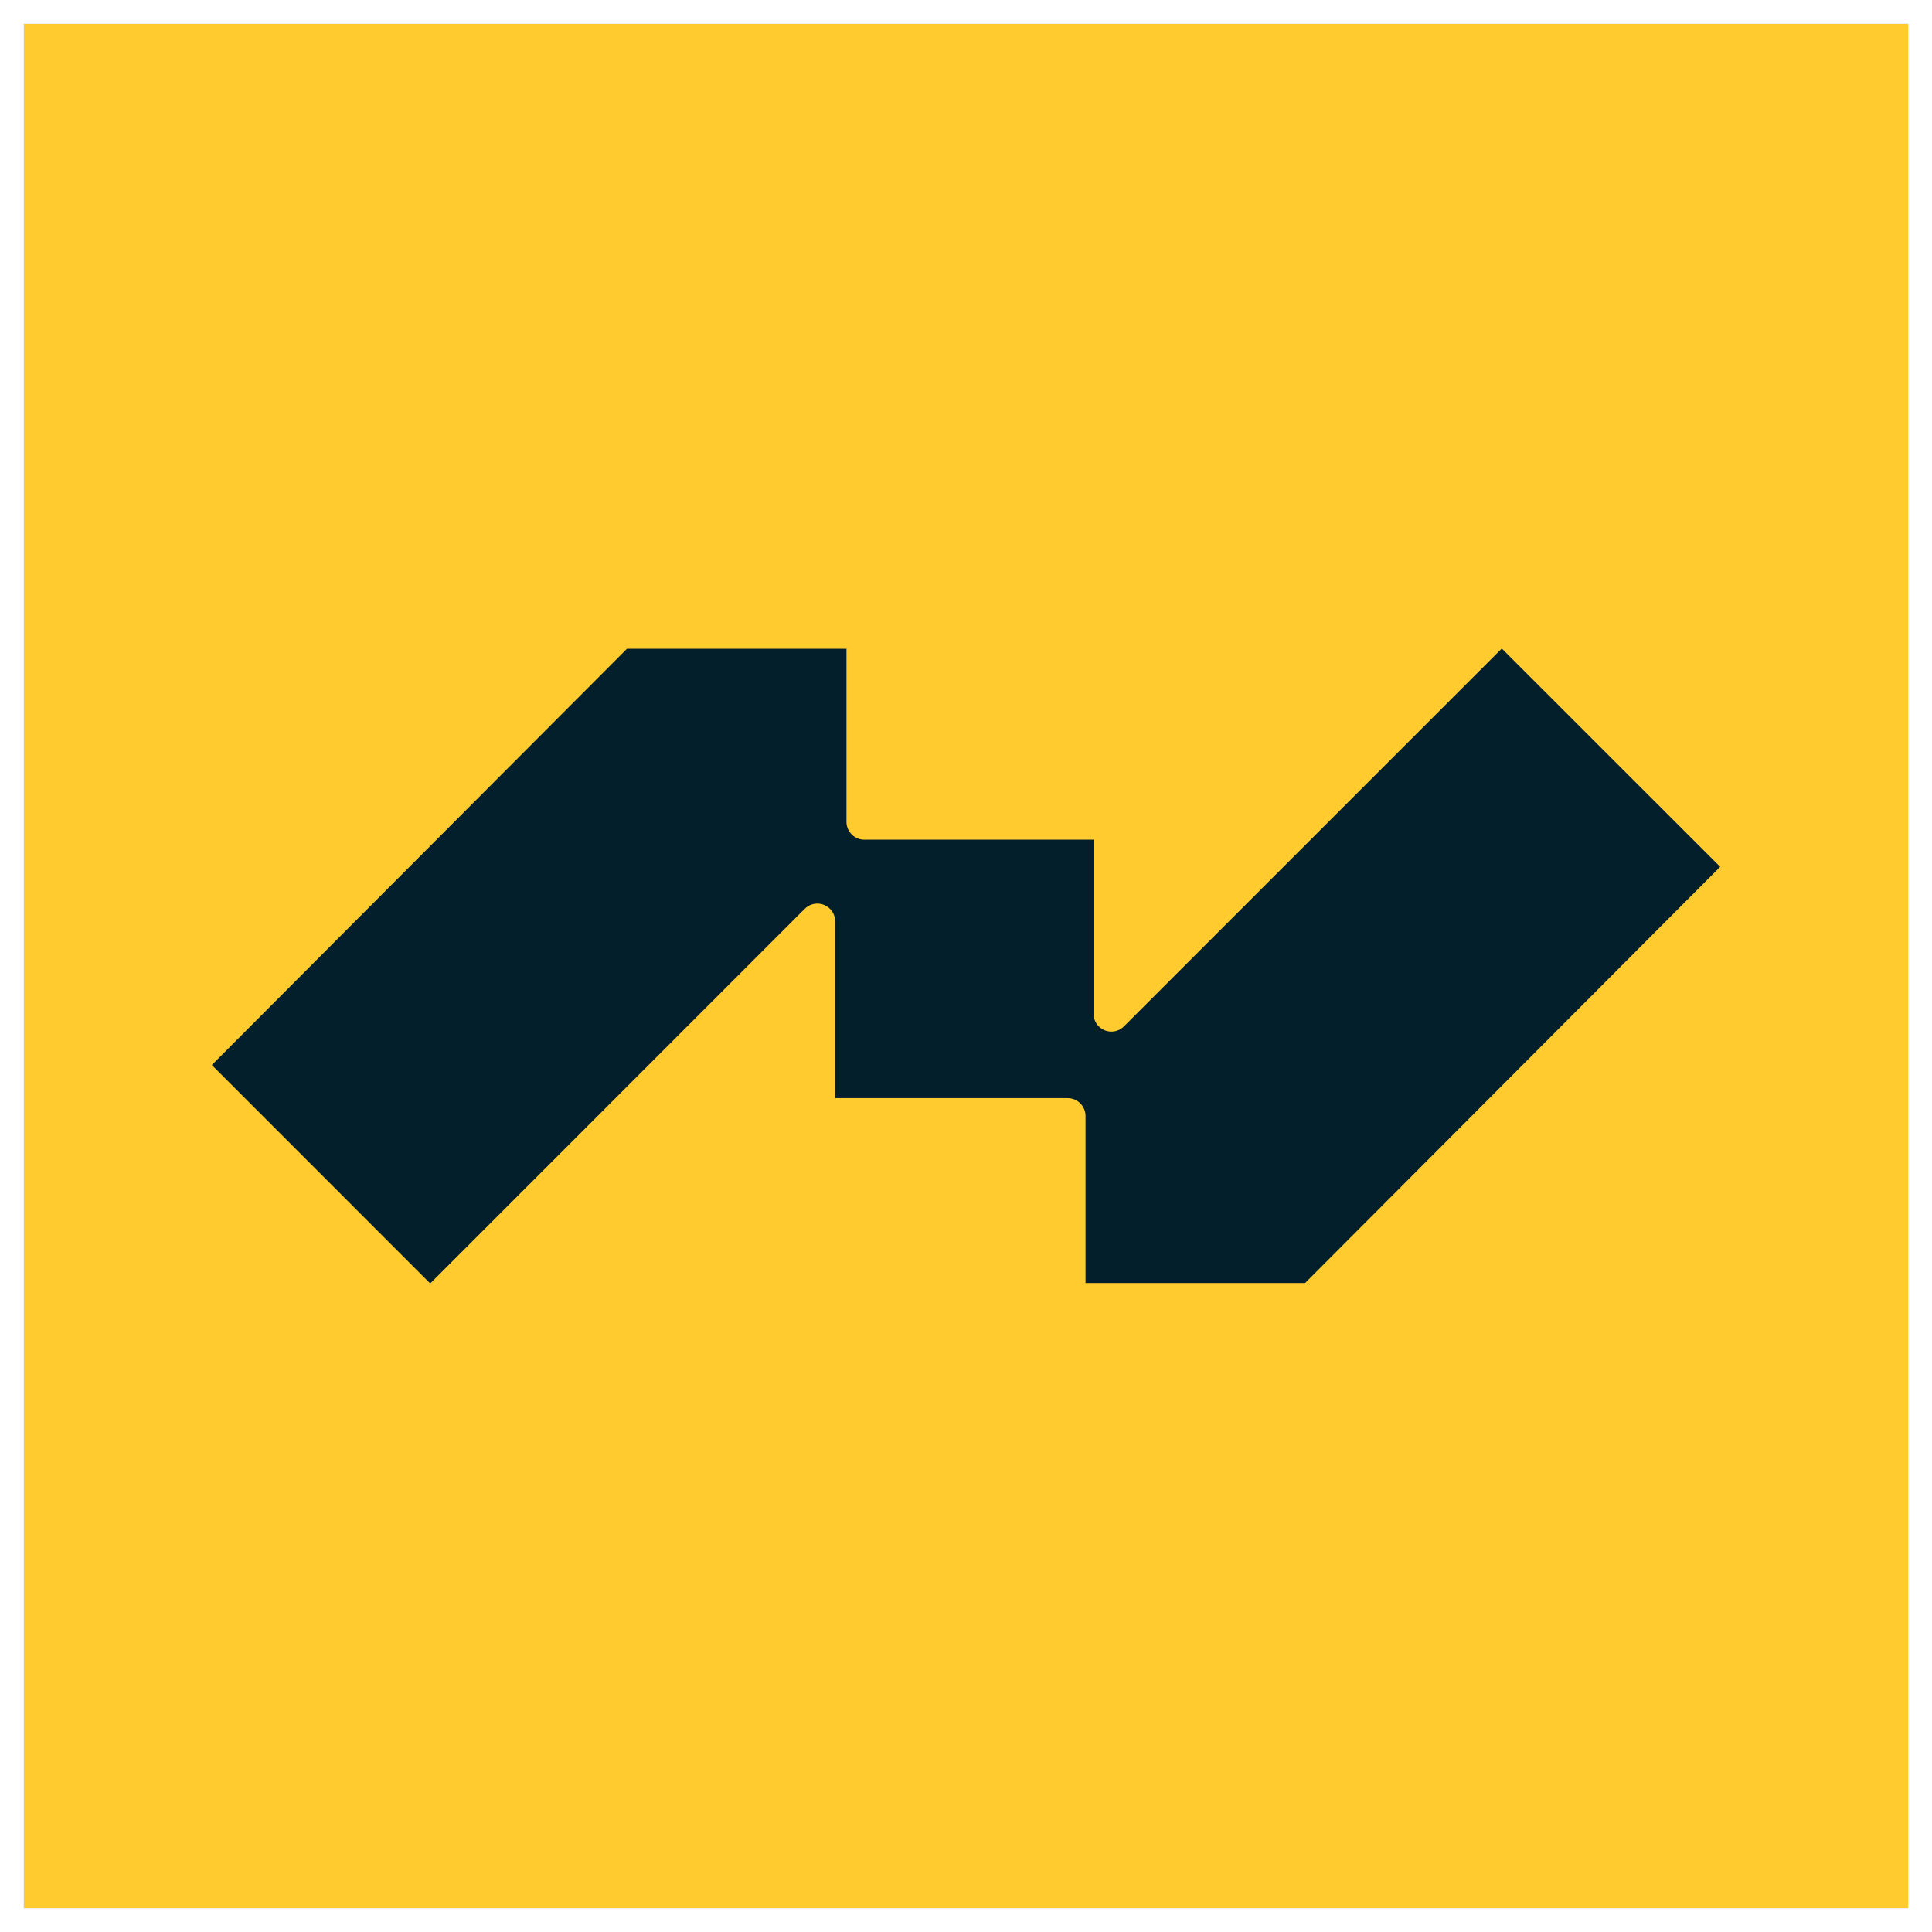 <svg width="1050" height="1050" viewBox="0 0 1050 1050" fill="none" xmlns="http://www.w3.org/2000/svg">
<rect width="1024" height="1024" transform="translate(13 13)" fill="#F18D8D"/>
<rect x="13" y="13" width="1024" height="1024" fill="#031F2B"/>
<rect x="13" y="13" width="1024" height="1024" fill="#FFCB2E"/>
<g clip-path="url(#clip0_0_520)">
<path d="M816.195 352.47L610.852 557.812C609.497 559.168 607.771 560.09 605.891 560.464C604.011 560.837 602.063 560.644 600.293 559.91C598.523 559.176 597.01 557.933 595.947 556.338C594.883 554.744 594.317 552.87 594.319 550.954V456.358H469.727C467.158 456.358 464.695 455.338 462.878 453.522C461.062 451.705 460.042 449.242 460.042 446.673V352.618H340.721L115.119 578.802L233.805 697.53L437.369 493.913C438.726 492.559 440.453 491.638 442.333 491.265C444.213 490.893 446.161 491.086 447.931 491.82C449.701 492.554 451.214 493.796 452.279 495.389C453.344 496.982 453.912 498.855 453.913 500.772V596.806H580.273C582.843 596.809 585.306 597.832 587.122 599.65C588.938 601.468 589.958 603.932 589.958 606.502V697.297H709.279L934.881 471.103L816.195 352.47Z" fill="#031F2B"/>
</g>
<defs>
<clipPath id="clip0_0_520">
<rect width="1050" height="1050" fill="white"/>
</clipPath>
</defs>
</svg>
